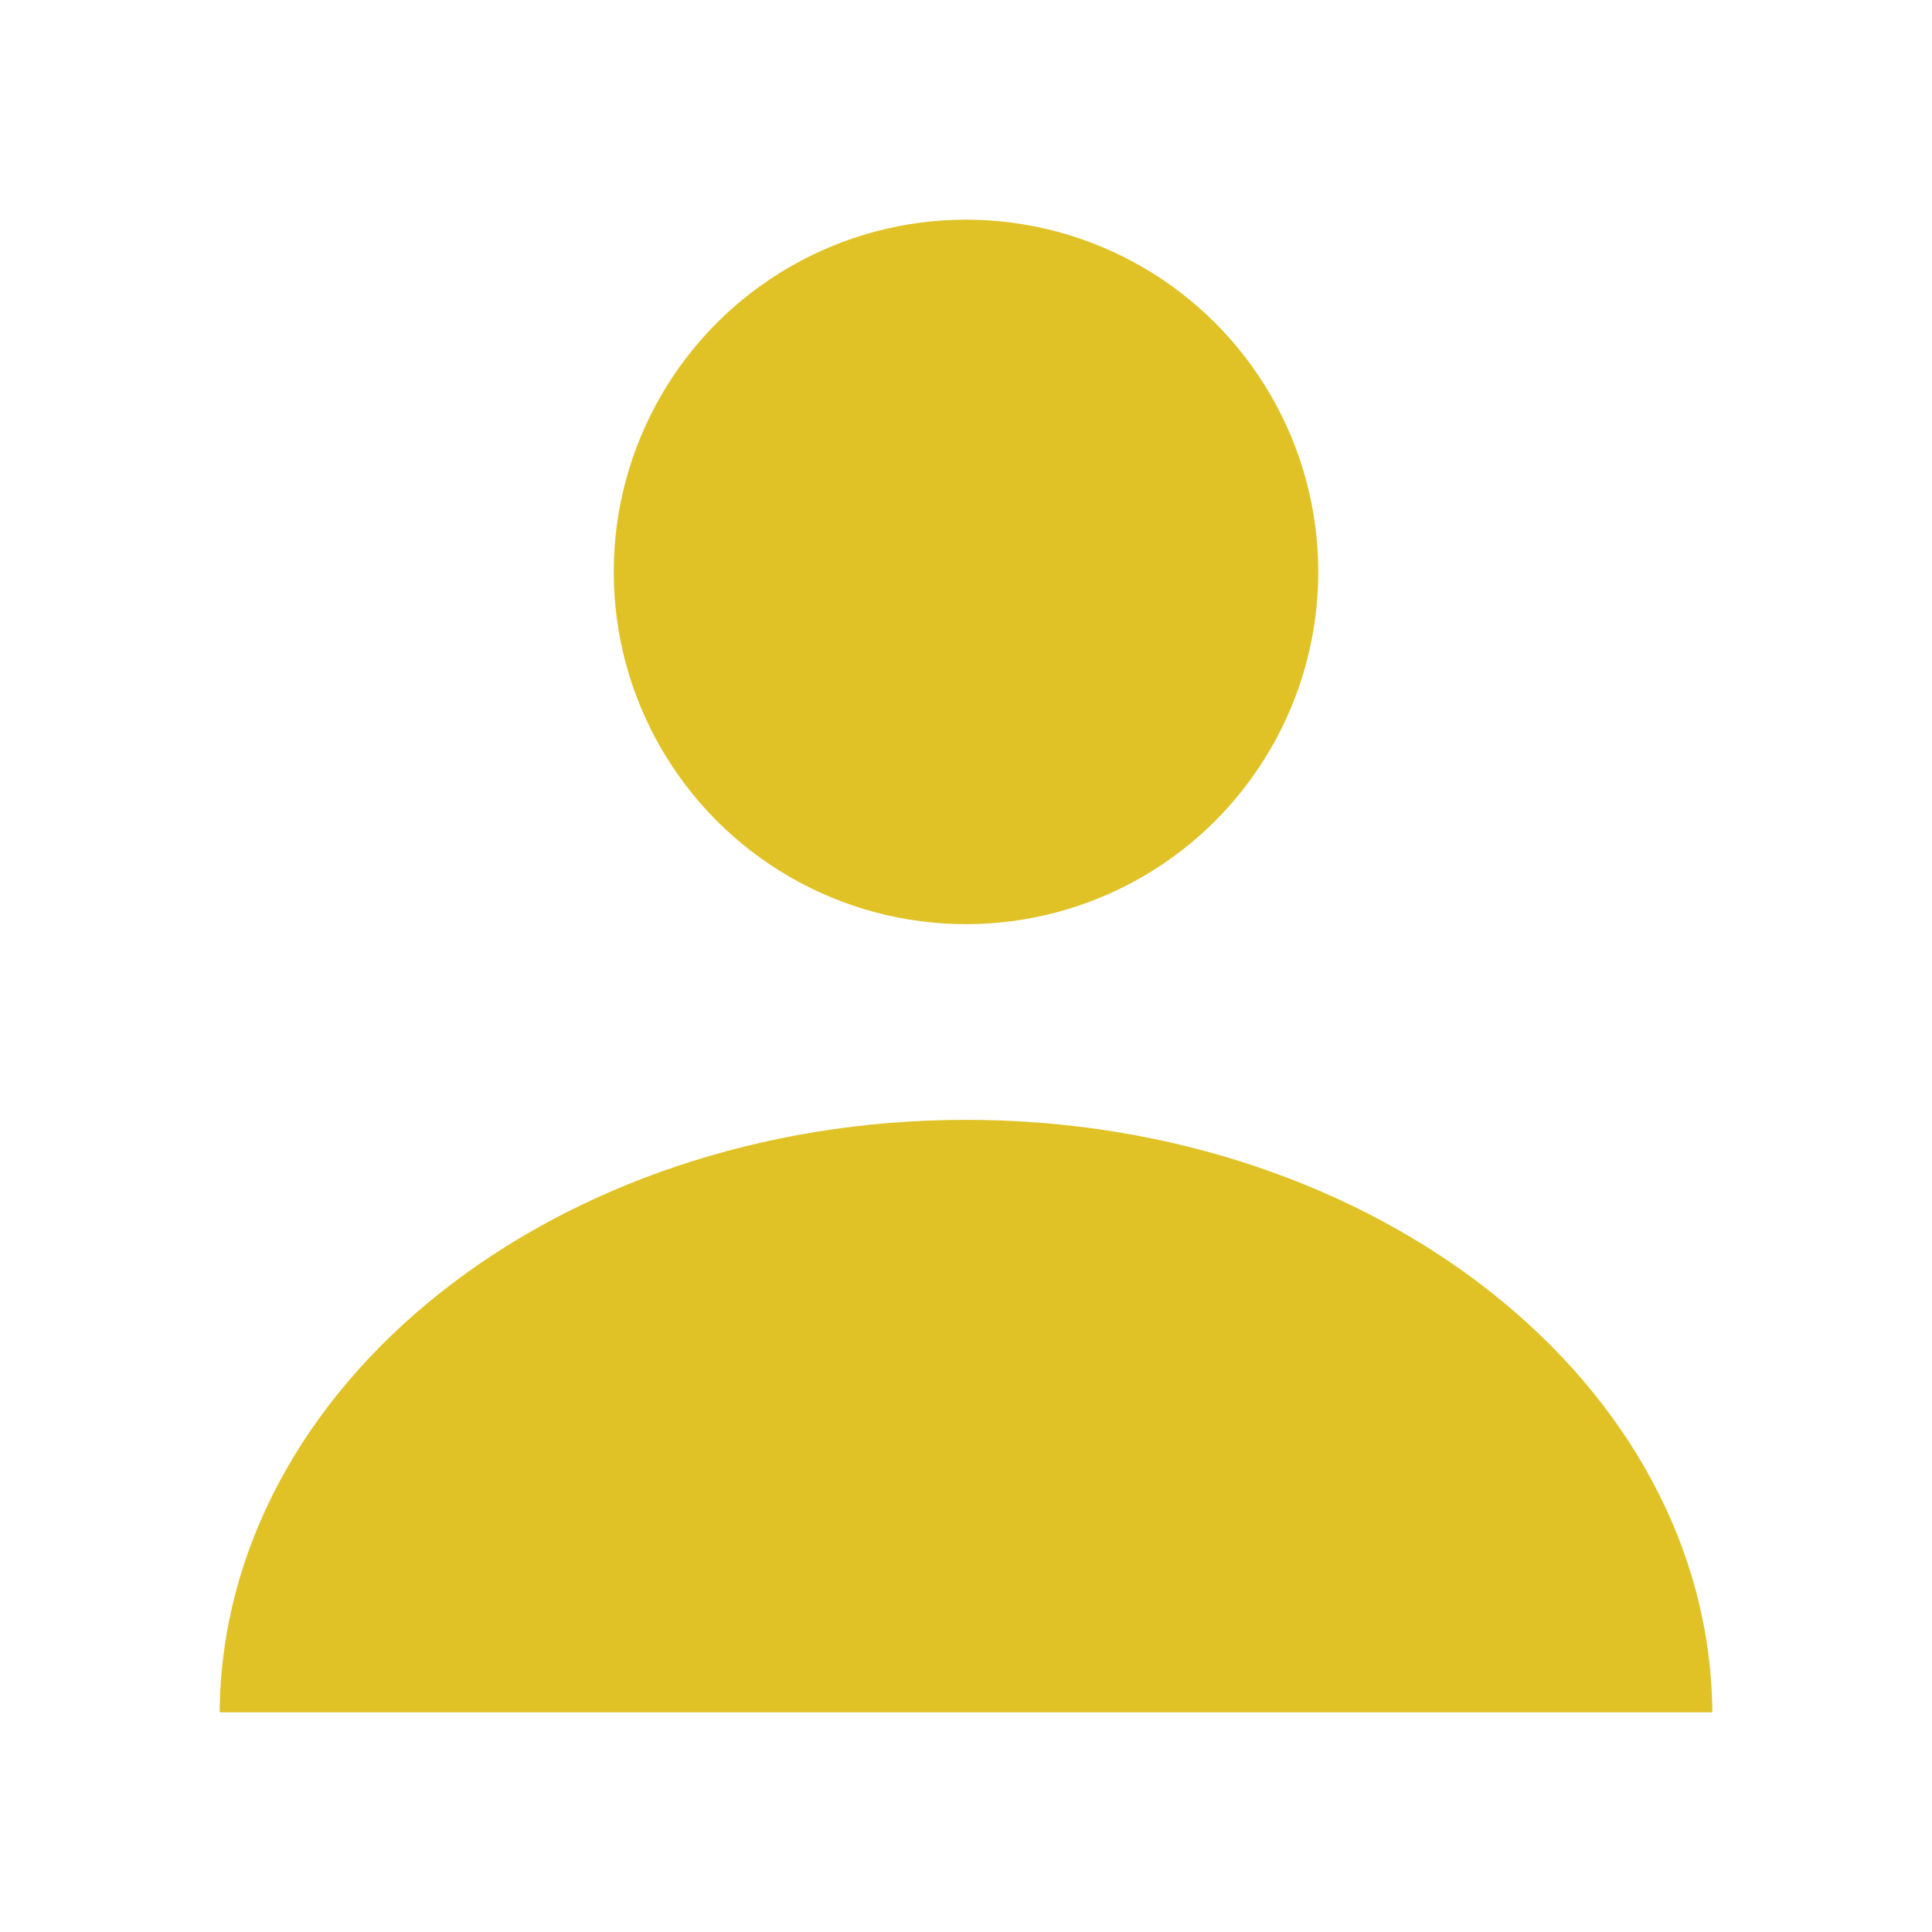 <svg id="Layer_1" data-name="Layer 1" xmlns="http://www.w3.org/2000/svg" viewBox="0 0 192 192"><defs><style>.cls-1{fill:#e0c226;}</style></defs><title>semut gajah fin 192px</title><circle class="cls-1" cx="96" cy="56.837" r="35.006"/><path class="cls-1" d="M21.831,170.169H170.169c-.238-32.549-33.342-58.88-74.169-58.88S22.069,137.62,21.831,170.169Z"/></svg>